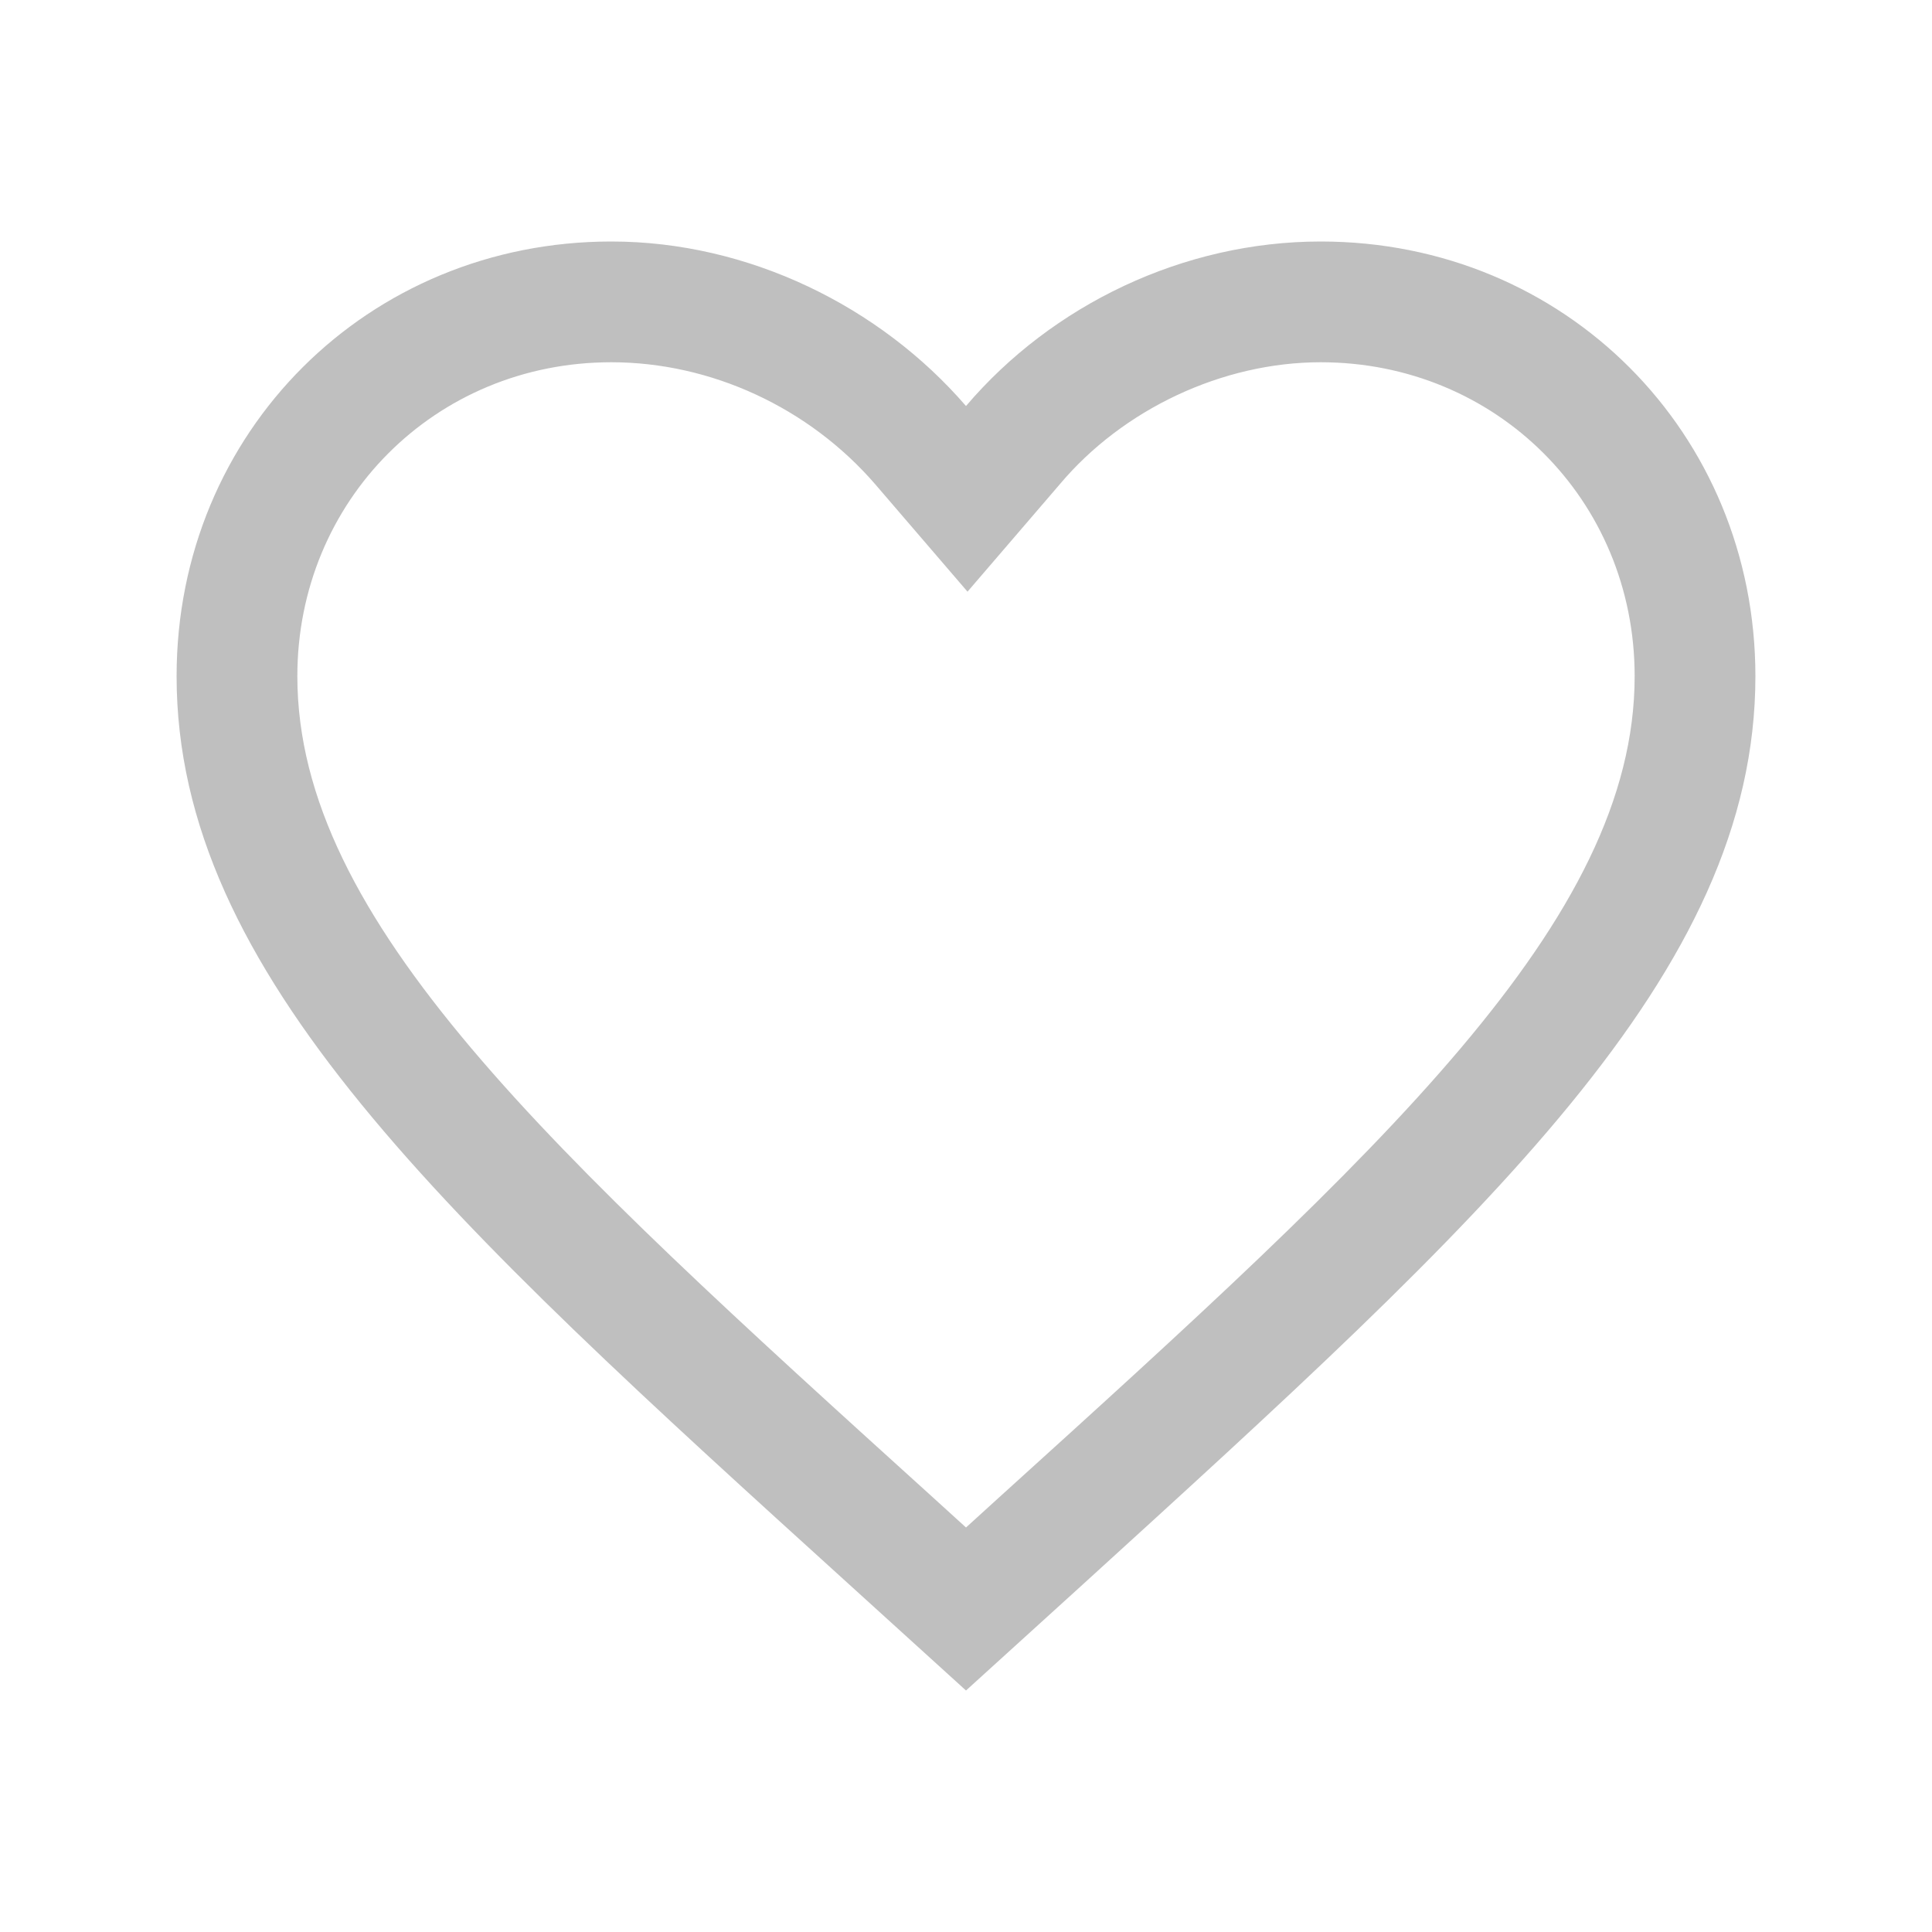 <svg t="1742452749293" class="icon" viewBox="0 0 1024 1024" version="1.1" xmlns="http://www.w3.org/2000/svg" p-id="6847" width="200" height="200"><path d="M700 192c92.8 0 166.4 72.8 166.4 166.4 0 129.6-133.6 251.2-336.8 435.2l-17.6 16-17.6-16C291.2 609.6 157.6 488 157.6 358.4c0-92.8 72.8-166.4 166.4-166.4 52.8 0 104.8 24 140 64.8l48.8 56.8 48.8-56.8c33.6-40 86.4-64.8 138.4-64.8m0-64c-72.8 0-142.4 33.6-188 87.2C466.4 162.4 396.8 128 324 128c-128.8 0-230.4 100.8-230.4 230.4 0 157.6 142.4 287.2 357.6 482.4L512 896l60.8-55.2c215.2-196 357.6-324.8 357.6-482.4 0-128.8-100.8-230.4-230.4-230.4z" p-id="6848" fill="#bfbfbf"></path></svg>